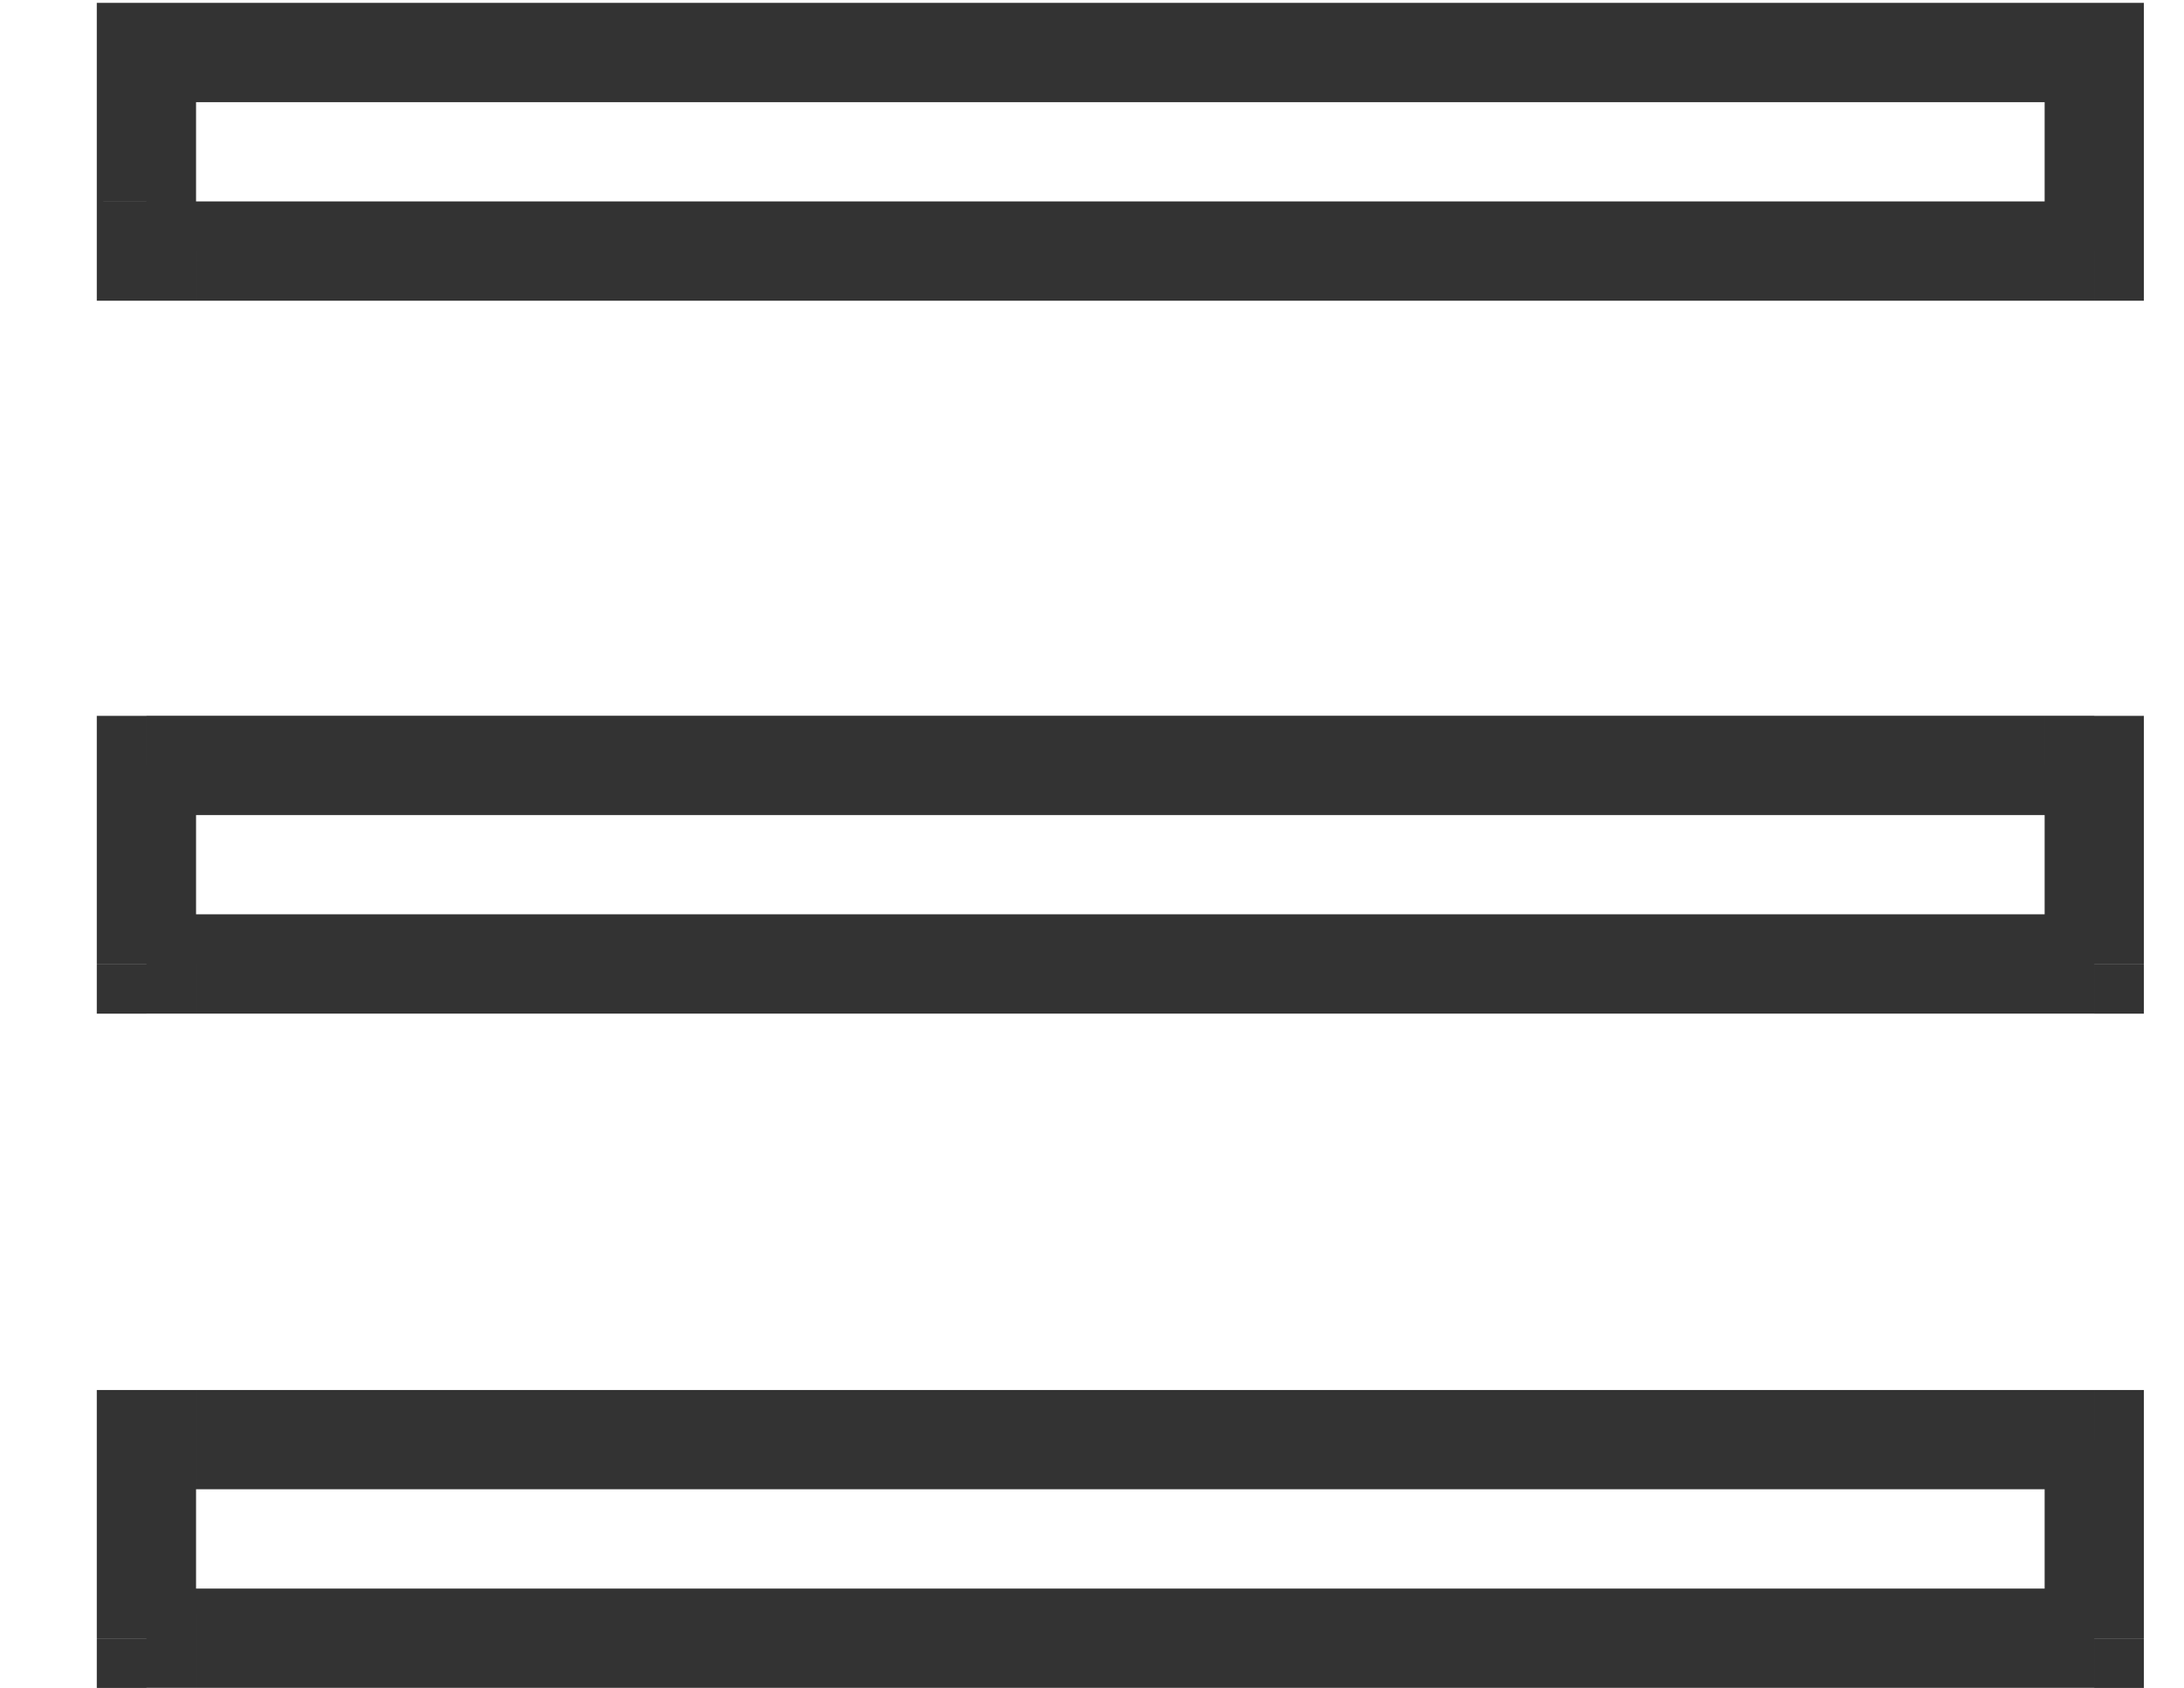 <svg width="22" height="17" fill="none" xmlns="http://www.w3.org/2000/svg"><path d="M1.475.529v-.5H.975v.5h.5Zm19.621 0h.5v-.5h-.5v.5Zm0 2v.5h.5v-.5h-.5Zm-19.621 0H.975v.5h.5v-.5Zm0 5.181v-.5H.975v.5h.5Zm19.621 0h.5v-.5h-.5v.5Zm0 2v.5h.5v-.5h-.5Zm-19.621 0H.975v.5h.5v-.5Zm0 4.791V14H.975v.5h.5Zm0 2H.975v.5h.5v-.5Zm19.621 0v.5h.5v-.5h-.5Zm0-2h.5V14h-.5v.5ZM1.975.029h-.5V1.029h.5V.029Zm18.621 0H1.975V1.029H20.596V.029Zm.5 0h-.5V1.029h.5V.029Zm.5 1V.529h-1v.5h1Zm0 1v-1h-1v1h1Zm0 .5v-.5h-1v.5h1Zm-1 .5h.5v-1h-.5v1Zm-18.621 0H20.596v-1H1.975v1Zm-.5 0h.5v-1h-.5v1Zm-.5-1v.5H1.975v-.5H.975Zm0-1v1H1.975v-1H.975Zm0-.5v.5H1.975V.529H.975ZM1.975 7.209h-.5v1h.5v-1Zm18.621 0H1.975v1H20.596v-1Zm.5 0h-.5v1h.5v-1Zm.5 1v-.5h-1v.5h1Zm0 1v-1h-1v1h1Zm0 .5v-.5h-1v.5h1Zm-1 .5h.5v-1h-.5v1Zm-18.621 0H20.596v-1H1.975v1Zm-.5 0h.5v-1h-.5v1Zm-.5-1v.5H1.975v-.5H.975Zm0-1v1H1.975v-1H.975Zm0-.5v.5H1.975v-.5H.975ZM1.475 15h.5v-1h-.5v1Zm.5 0v-.5H.975v.5H1.975Zm0 1v-1H.975v1H1.975Zm0 .5V16H.975v.5H1.975Zm0-.5h-.5v1h.5v-1Zm18.621 0H1.975v1H20.596v-1Zm.5 0h-.5v1h.5v-1Zm-.5 0v.5h1V16h-1Zm0-1v1h1v-1h-1Zm0-.5v.5h1v-.5h-1Zm0 .5h.5v-1h-.5v1ZM1.975 15H20.596v-1H1.975v1Z" fill="#333"/></svg>